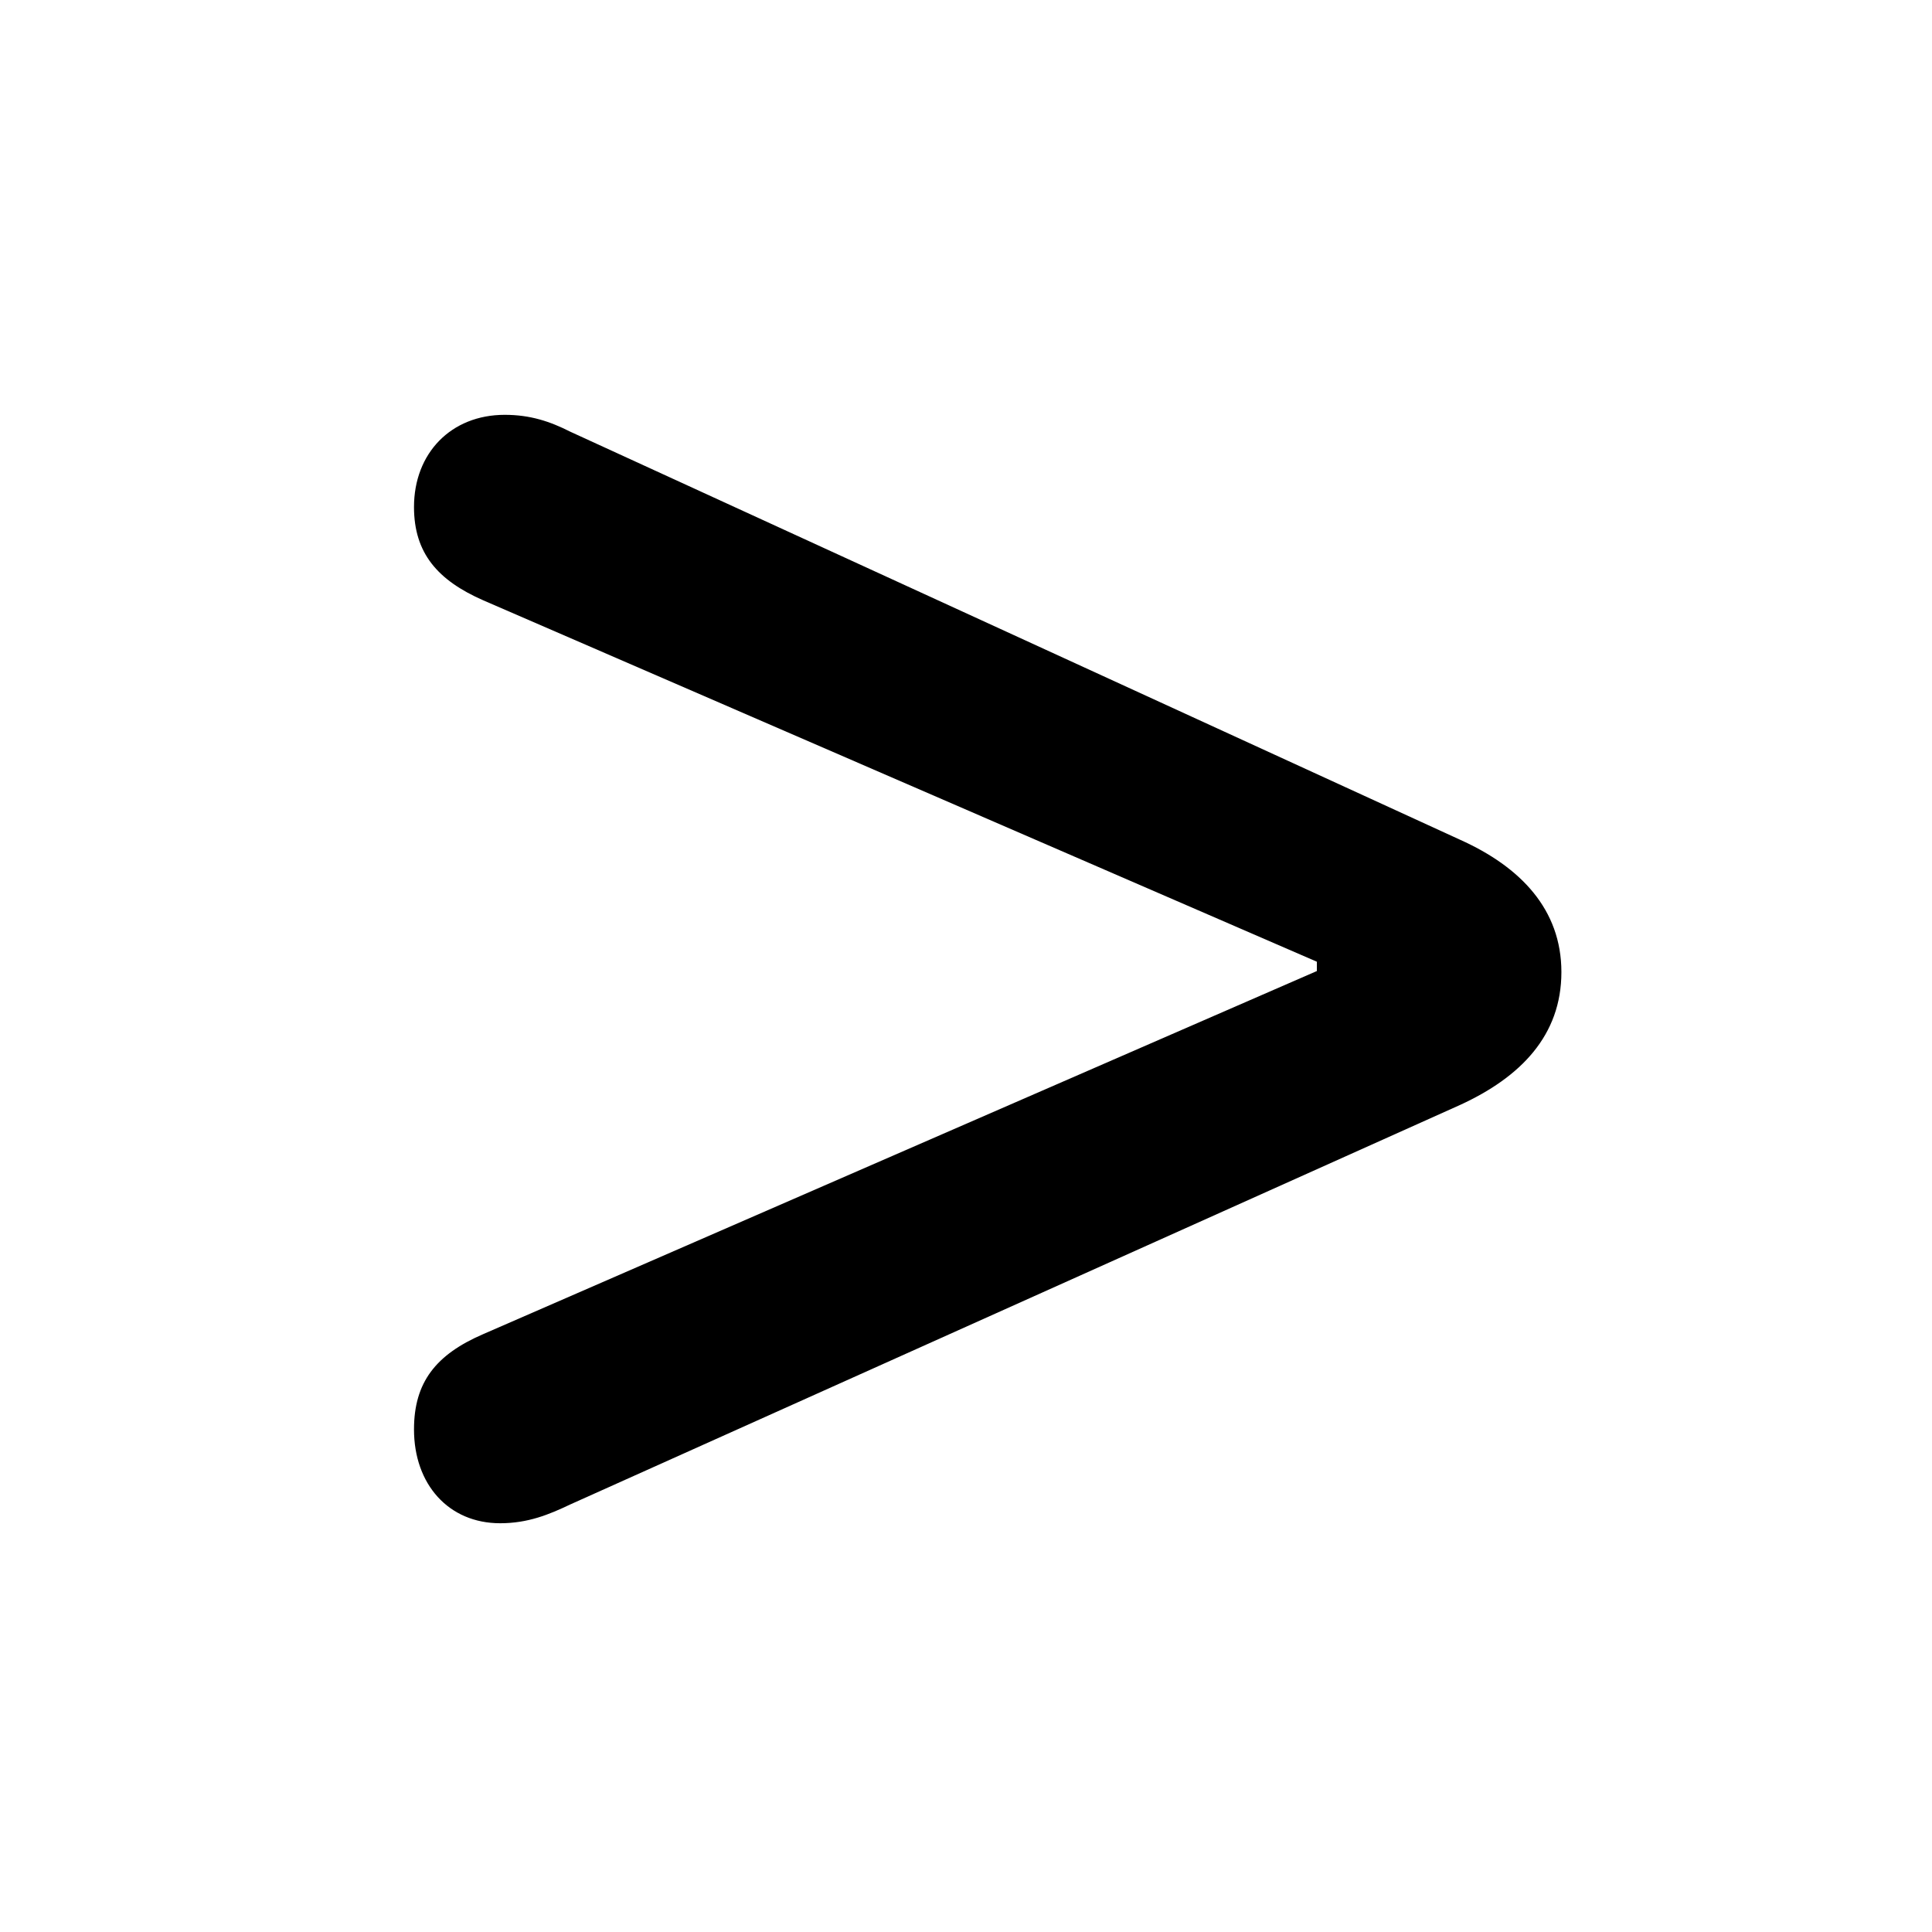 <svg width="28" height="28" viewBox="0 0 28 28" fill="none" xmlns="http://www.w3.org/2000/svg">
<path d="M7.249 22.076C7.649 22.076 7.954 21.952 8.266 21.803L21.16 16.014C22.038 15.611 22.629 15.007 22.629 14.088C22.629 13.181 22.038 12.564 21.16 12.17L8.266 6.257C7.974 6.109 7.687 6.012 7.315 6.012C6.536 6.012 6 6.569 6 7.348C6 8.018 6.345 8.411 7.003 8.7L19.085 13.938V14.073L7.001 19.336C6.319 19.631 6 20.031 6 20.716C6 21.512 6.501 22.076 7.249 22.076Z" fill="black"/>
</svg>
